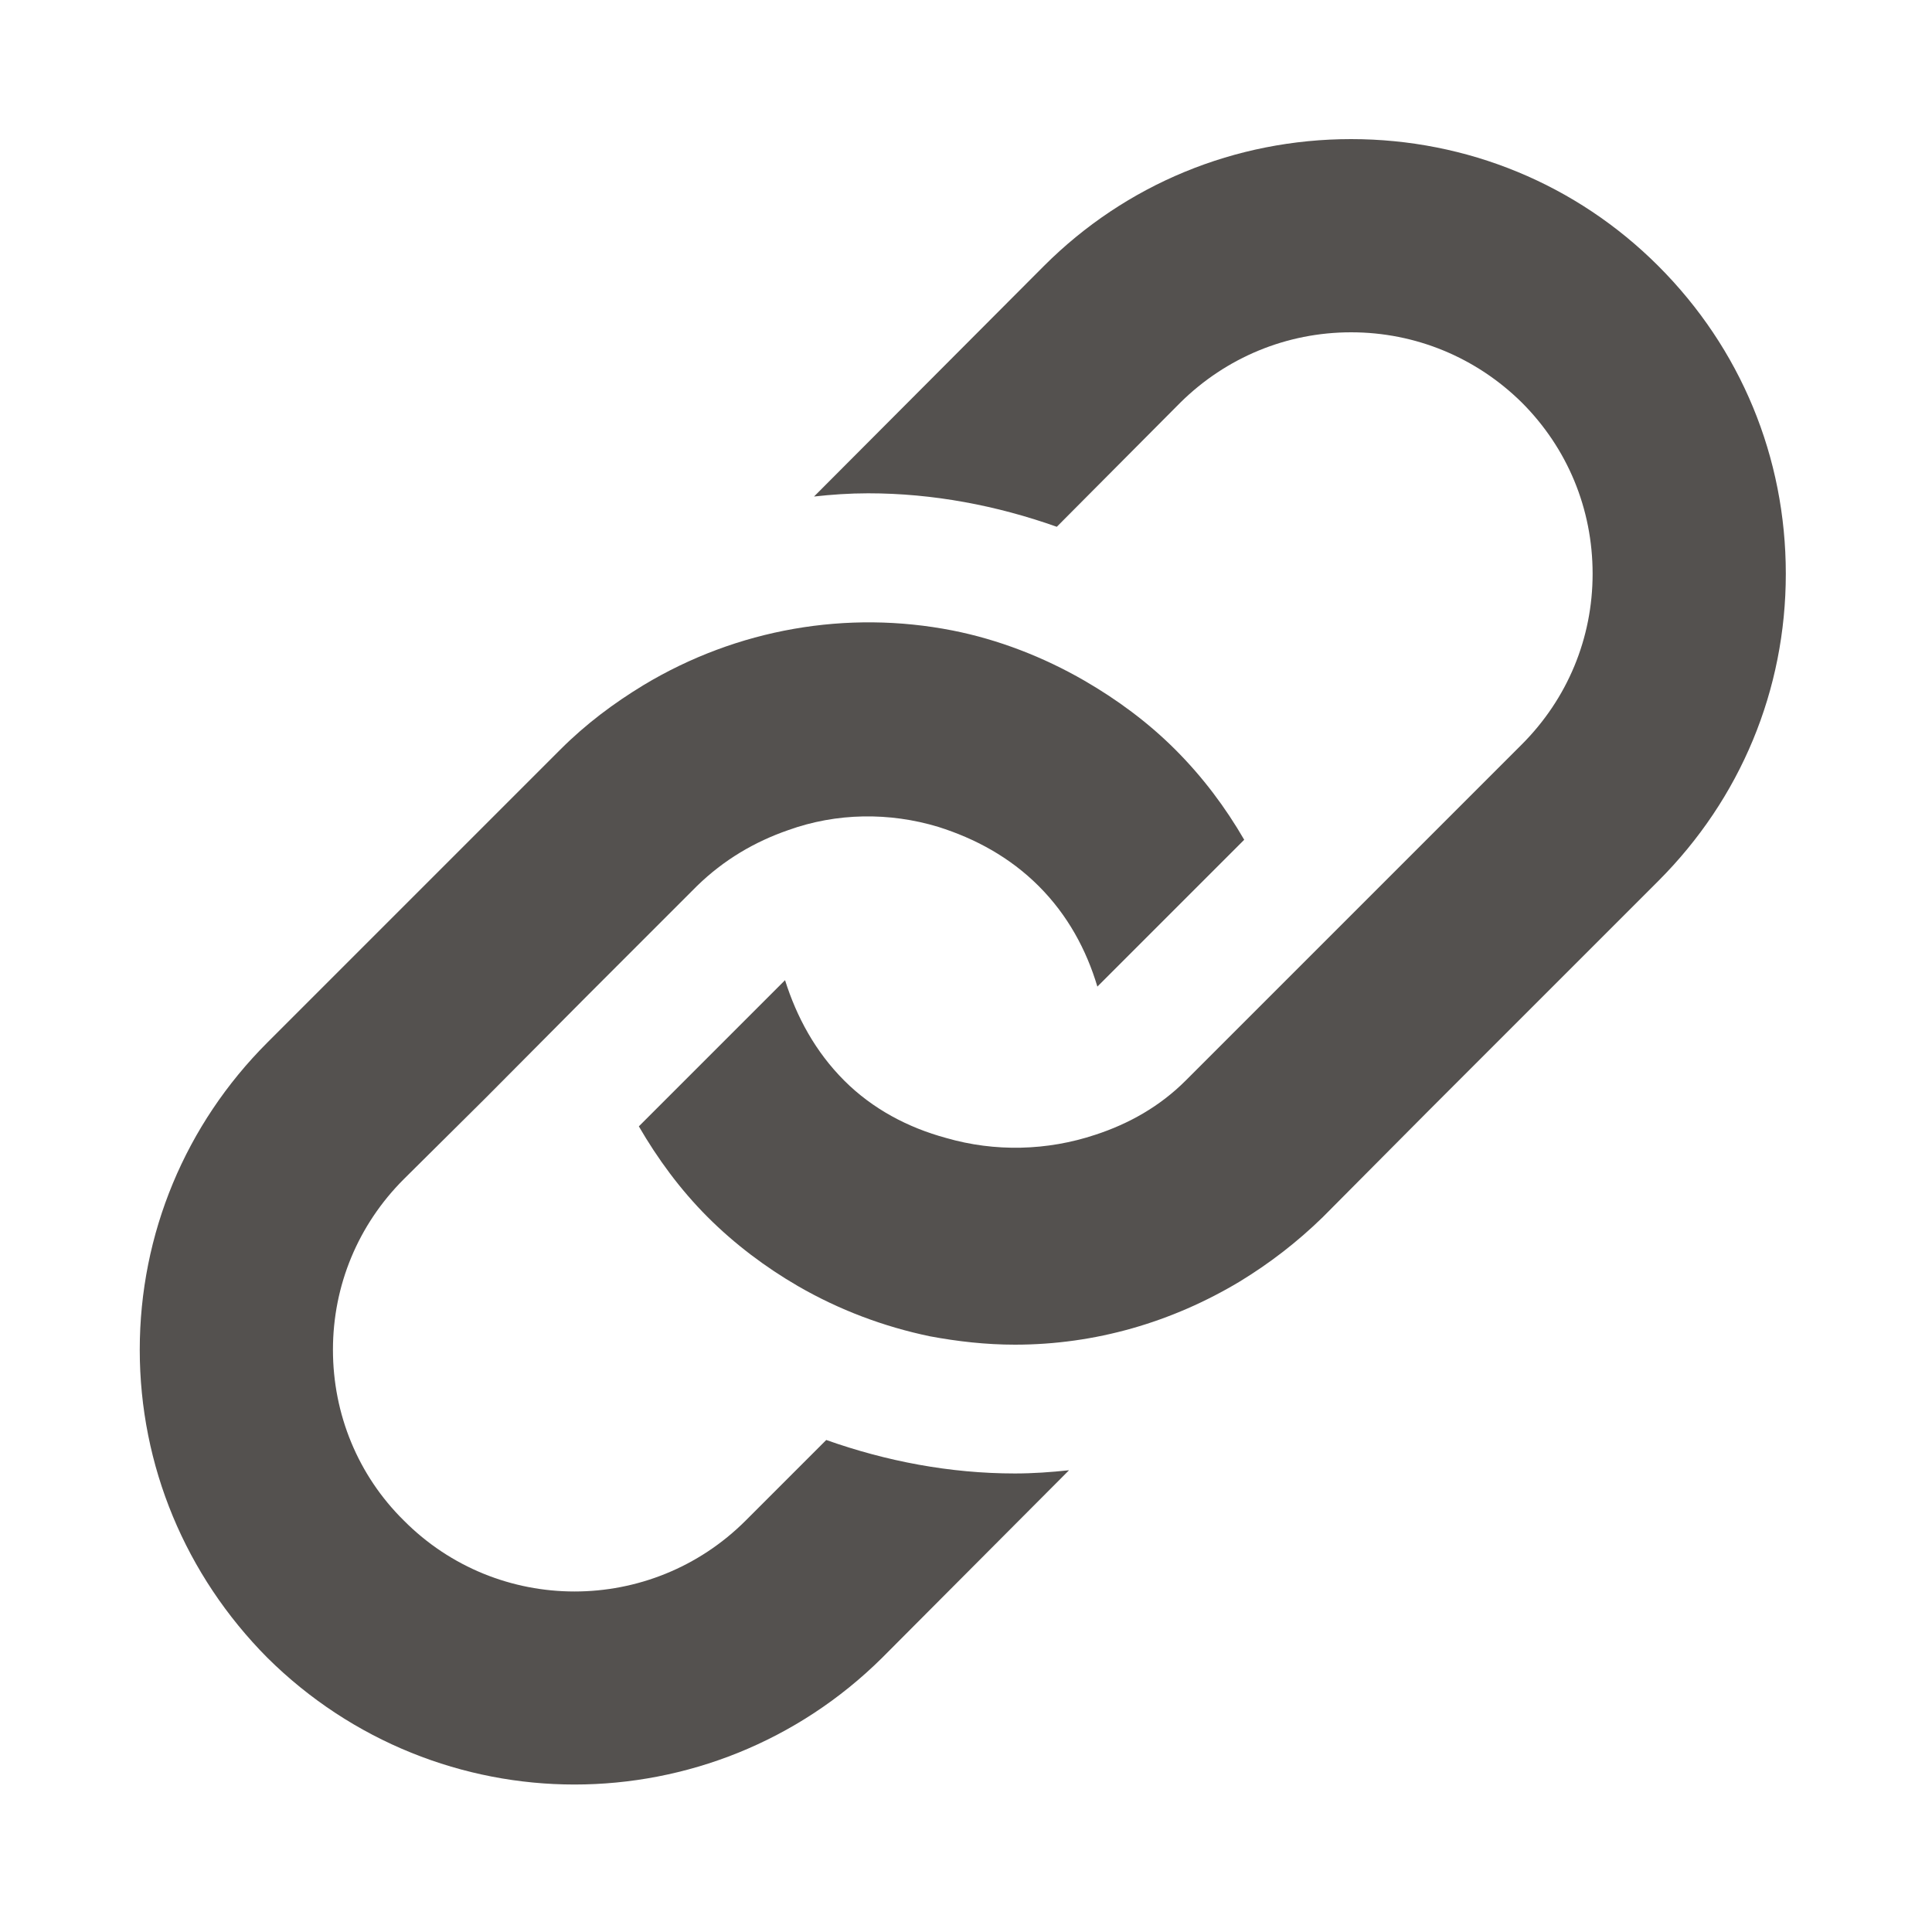 <?xml version="1.0" encoding="utf-8"?>
<!-- Generator: Adobe Illustrator 25.4.1, SVG Export Plug-In . SVG Version: 6.00 Build 0)  -->
<svg version="1.1" id="Capa_1" xmlns="http://www.w3.org/2000/svg" xmlns:xlink="http://www.w3.org/1999/xlink" x="0px" y="0px"
	 viewBox="0 0 30 30" style="enable-background:new 0 0 30 30;" xml:space="preserve">
<g>
	<path fill='#54514f' class="icons__dependencie" d="M27.73,8.91c0,1.8-0.7,3.49-1.98,4.77l-3.57,3.57l-1.64,1.65c-0.4,0.39-0.83,0.72-1.29,1
		c-1.05,0.63-2.24,0.98-3.49,0.98c-0.45,0-0.89-0.05-1.32-0.13c-0.72-0.15-1.41-0.41-2.05-0.78c-0.5-0.29-0.98-0.65-1.4-1.07
		c-0.43-0.43-0.78-0.91-1.07-1.41l2.27-2.27c0.18,0.57,0.47,1.11,0.92,1.56c0.44,0.44,0.99,0.73,1.58,0.89
		c0.76,0.22,1.57,0.2,2.32-0.05c0.52-0.17,1-0.44,1.4-0.84l1.68-1.68l3.54-3.54c0.71-0.71,1.1-1.65,1.1-2.65
		c0-1.01-0.39-1.95-1.1-2.66c-0.71-0.7-1.65-1.09-2.65-1.09s-1.94,0.39-2.65,1.09l-1.92,1.93c-0.93-0.33-1.92-0.52-2.93-0.52
		c-0.29,0-0.57,0.02-0.84,0.05l3.57-3.58c1.27-1.27,2.97-1.97,4.77-1.97c1.8,0,3.5,0.7,4.77,1.97C27.03,5.41,27.73,7.1,27.73,8.91z"
		/>
	<path fill='#54514f' class="icons__dependencie" d="M6.27,18.31c-0.71,0.71-1.1,1.65-1.1,2.65s0.39,1.95,1.1,2.65c1.46,1.47,3.84,1.47,5.31,0l1.25-1.25
		c0.93,0.33,1.92,0.52,2.93,0.52c0.28,0,0.56-0.02,0.84-0.05l-2.9,2.91c-1.32,1.31-3.05,1.97-4.78,1.97c-1.72,0-3.45-0.66-4.77-1.97
		c-1.27-1.28-1.98-2.98-1.98-4.78c0-1.8,0.71-3.5,1.98-4.77l2.91-2.91l1.64-1.64c0.4-0.4,0.83-0.72,1.29-1
		c1.46-0.88,3.17-1.17,4.8-0.85c0.71,0.14,1.41,0.41,2.05,0.78c0.5,0.29,0.98,0.64,1.41,1.07c0.43,0.43,0.78,0.9,1.07,1.4
		l-2.28,2.28c-0.17-0.57-0.46-1.11-0.91-1.56c-0.45-0.45-0.99-0.74-1.56-0.92c-0.76-0.23-1.58-0.22-2.33,0.05
		c-0.52,0.18-1,0.46-1.42,0.87l-1.68,1.68l-1.61,1.62L6.27,18.31z"/>
</g>
</svg>
